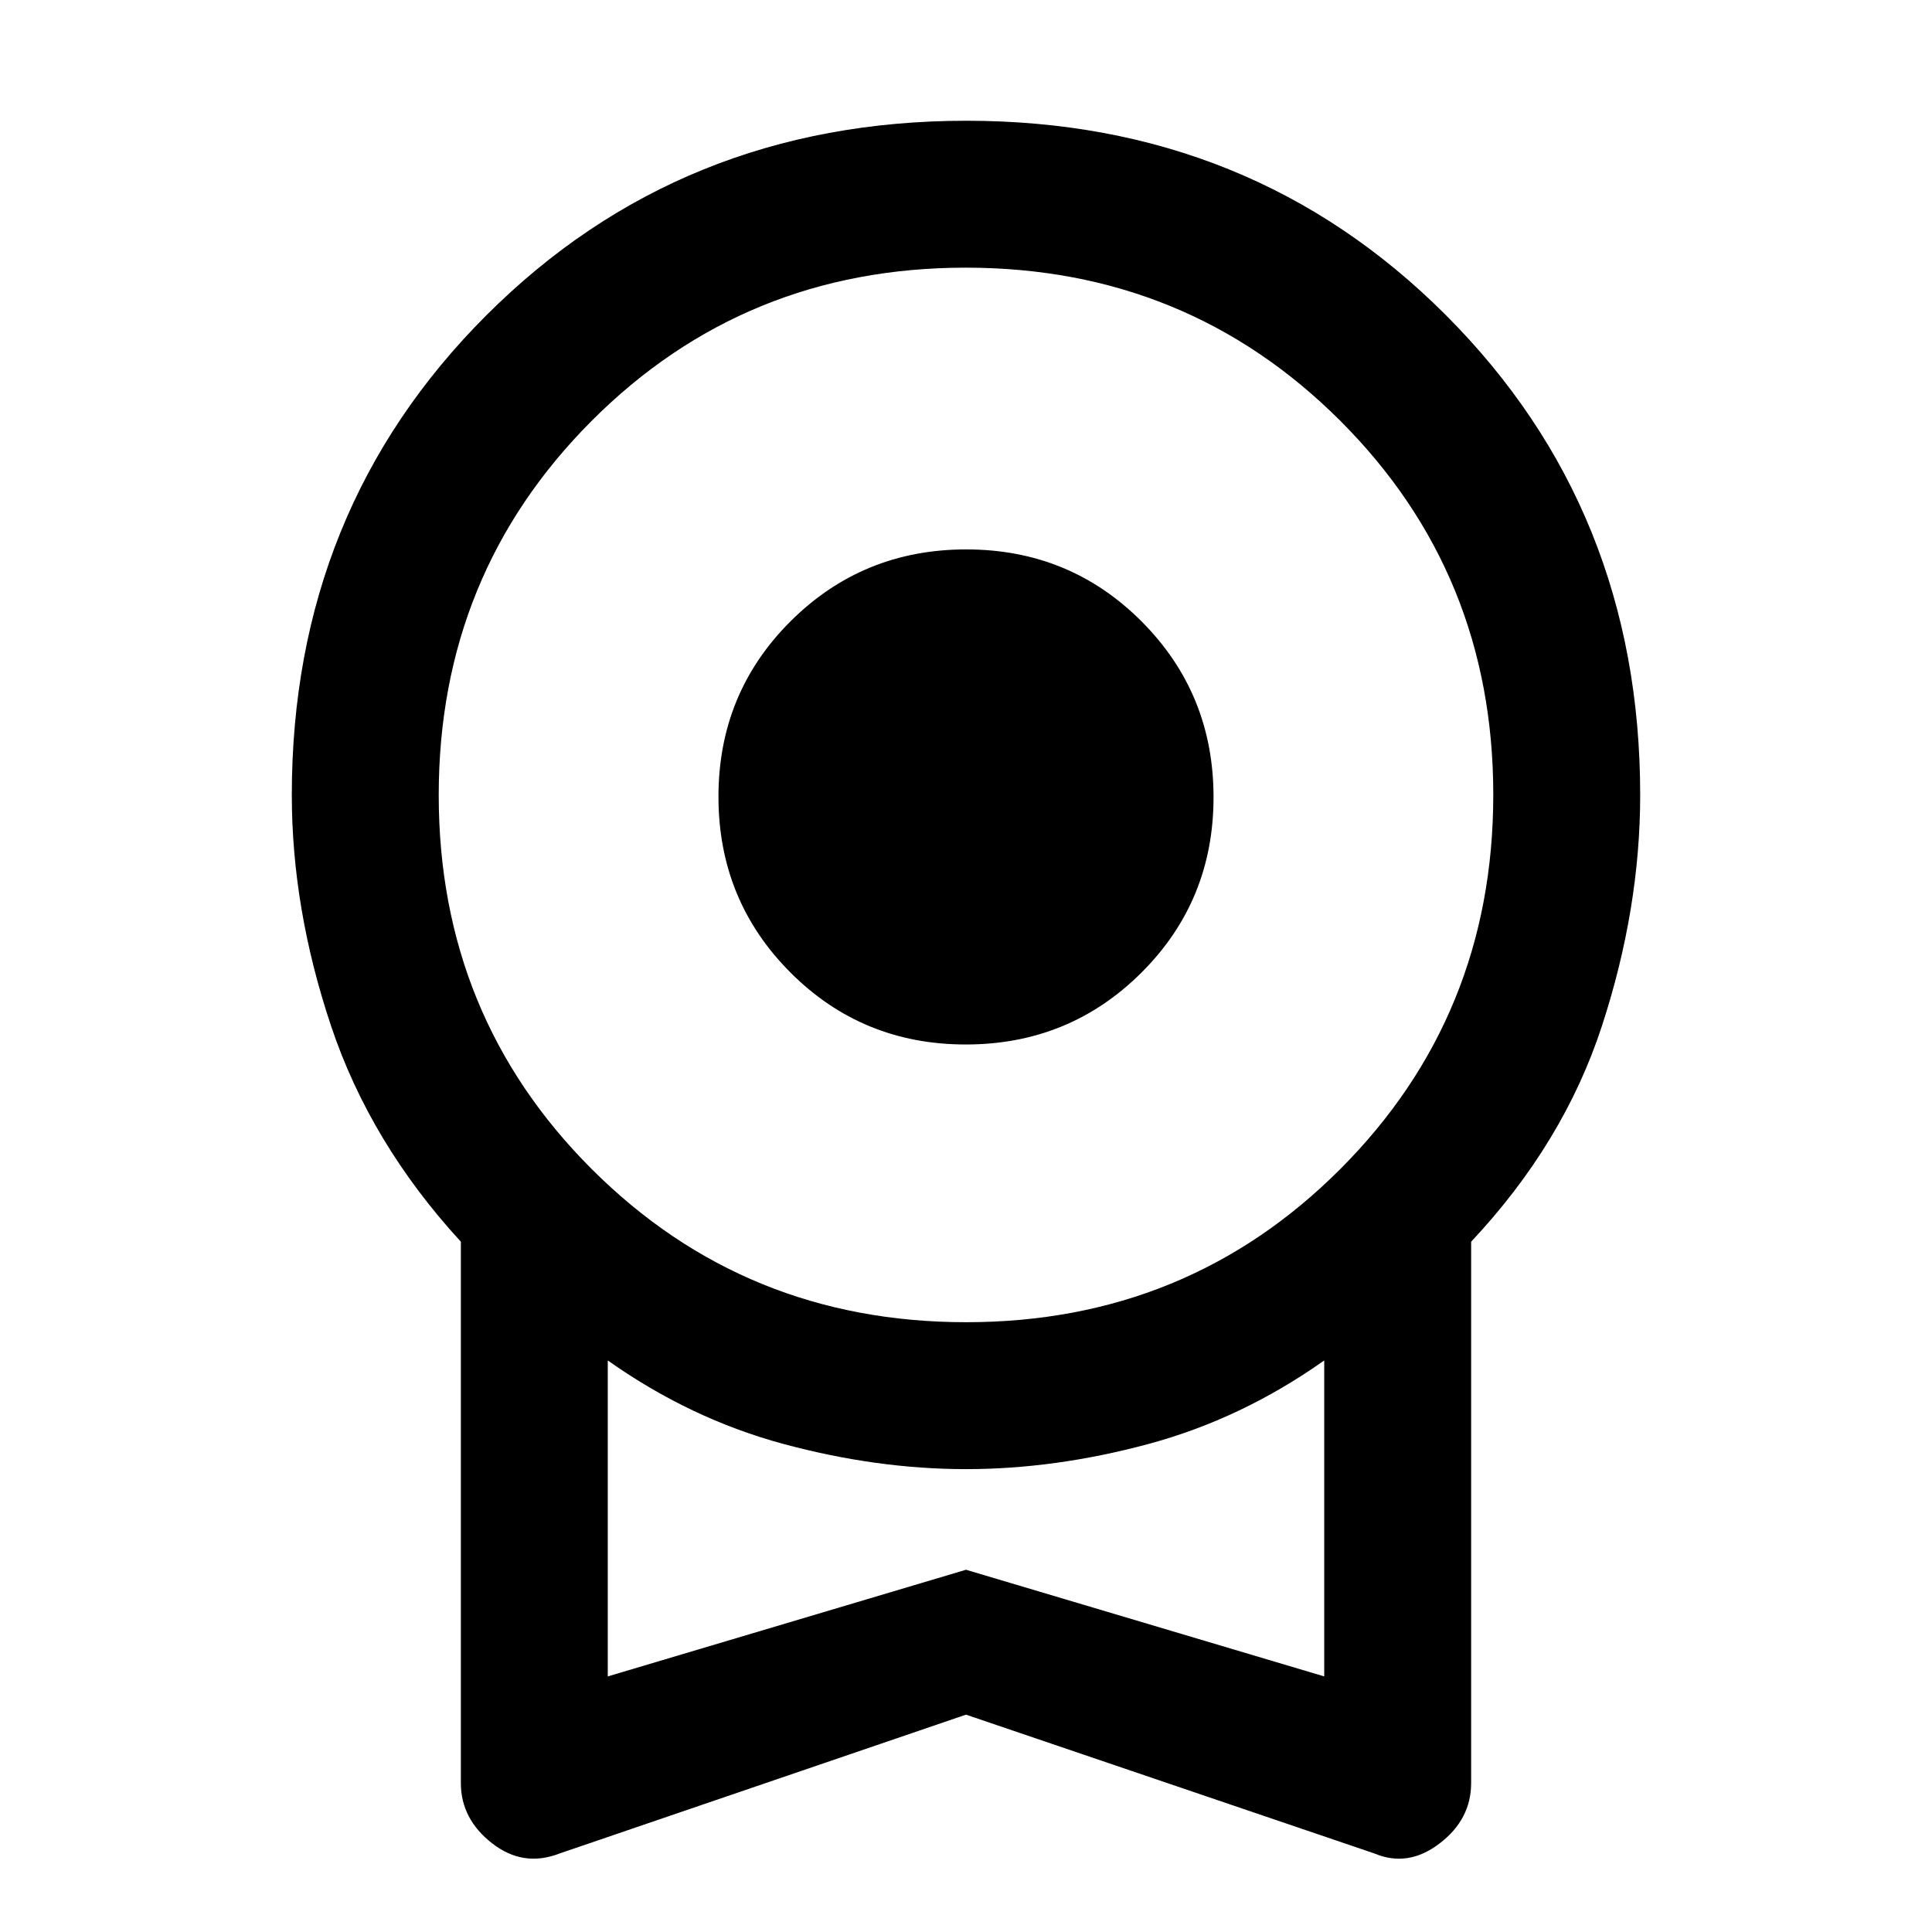 <svg xmlns="http://www.w3.org/2000/svg" height="48" viewBox="0 -960 960 960" width="48"><path d="M479.882-441q-51.465 0-87.174-35.826Q357-512.652 357-564.118q0-51.465 35.826-87.174Q428.652-687 480.118-687q51.465 0 87.174 35.826Q603-615.348 603-563.882q0 51.465-35.826 87.174Q531.348-441 479.882-441ZM480-108 278-39q-18 7-33.5-5.09Q229-56.183 229-74v-269q-45-49-64.5-107.222Q145-508.444 145-565q0-141.719 96.698-238.359Q338.396-900 480.198-900 622-900 718.5-803.359 815-706.719 815-565q0 56.556-19 114.778Q777-392 731-343v269q0 18.034-15.698 30.017T683-39l-203-69Zm.118-195Q590-303 666-379.118q76-76.117 76-186Q742-675 665.882-751q-76.117-76-186-76Q370-827 294-750.882q-76 76.117-76 186Q218-455 294.118-379q76.117 76 186 76ZM302-127l178-53 178 53v-157q-41 29-87.324 41.5T480-230q-44.352 0-90.676-12.5Q343-255 302-284v157Zm178-79Z"/></svg>